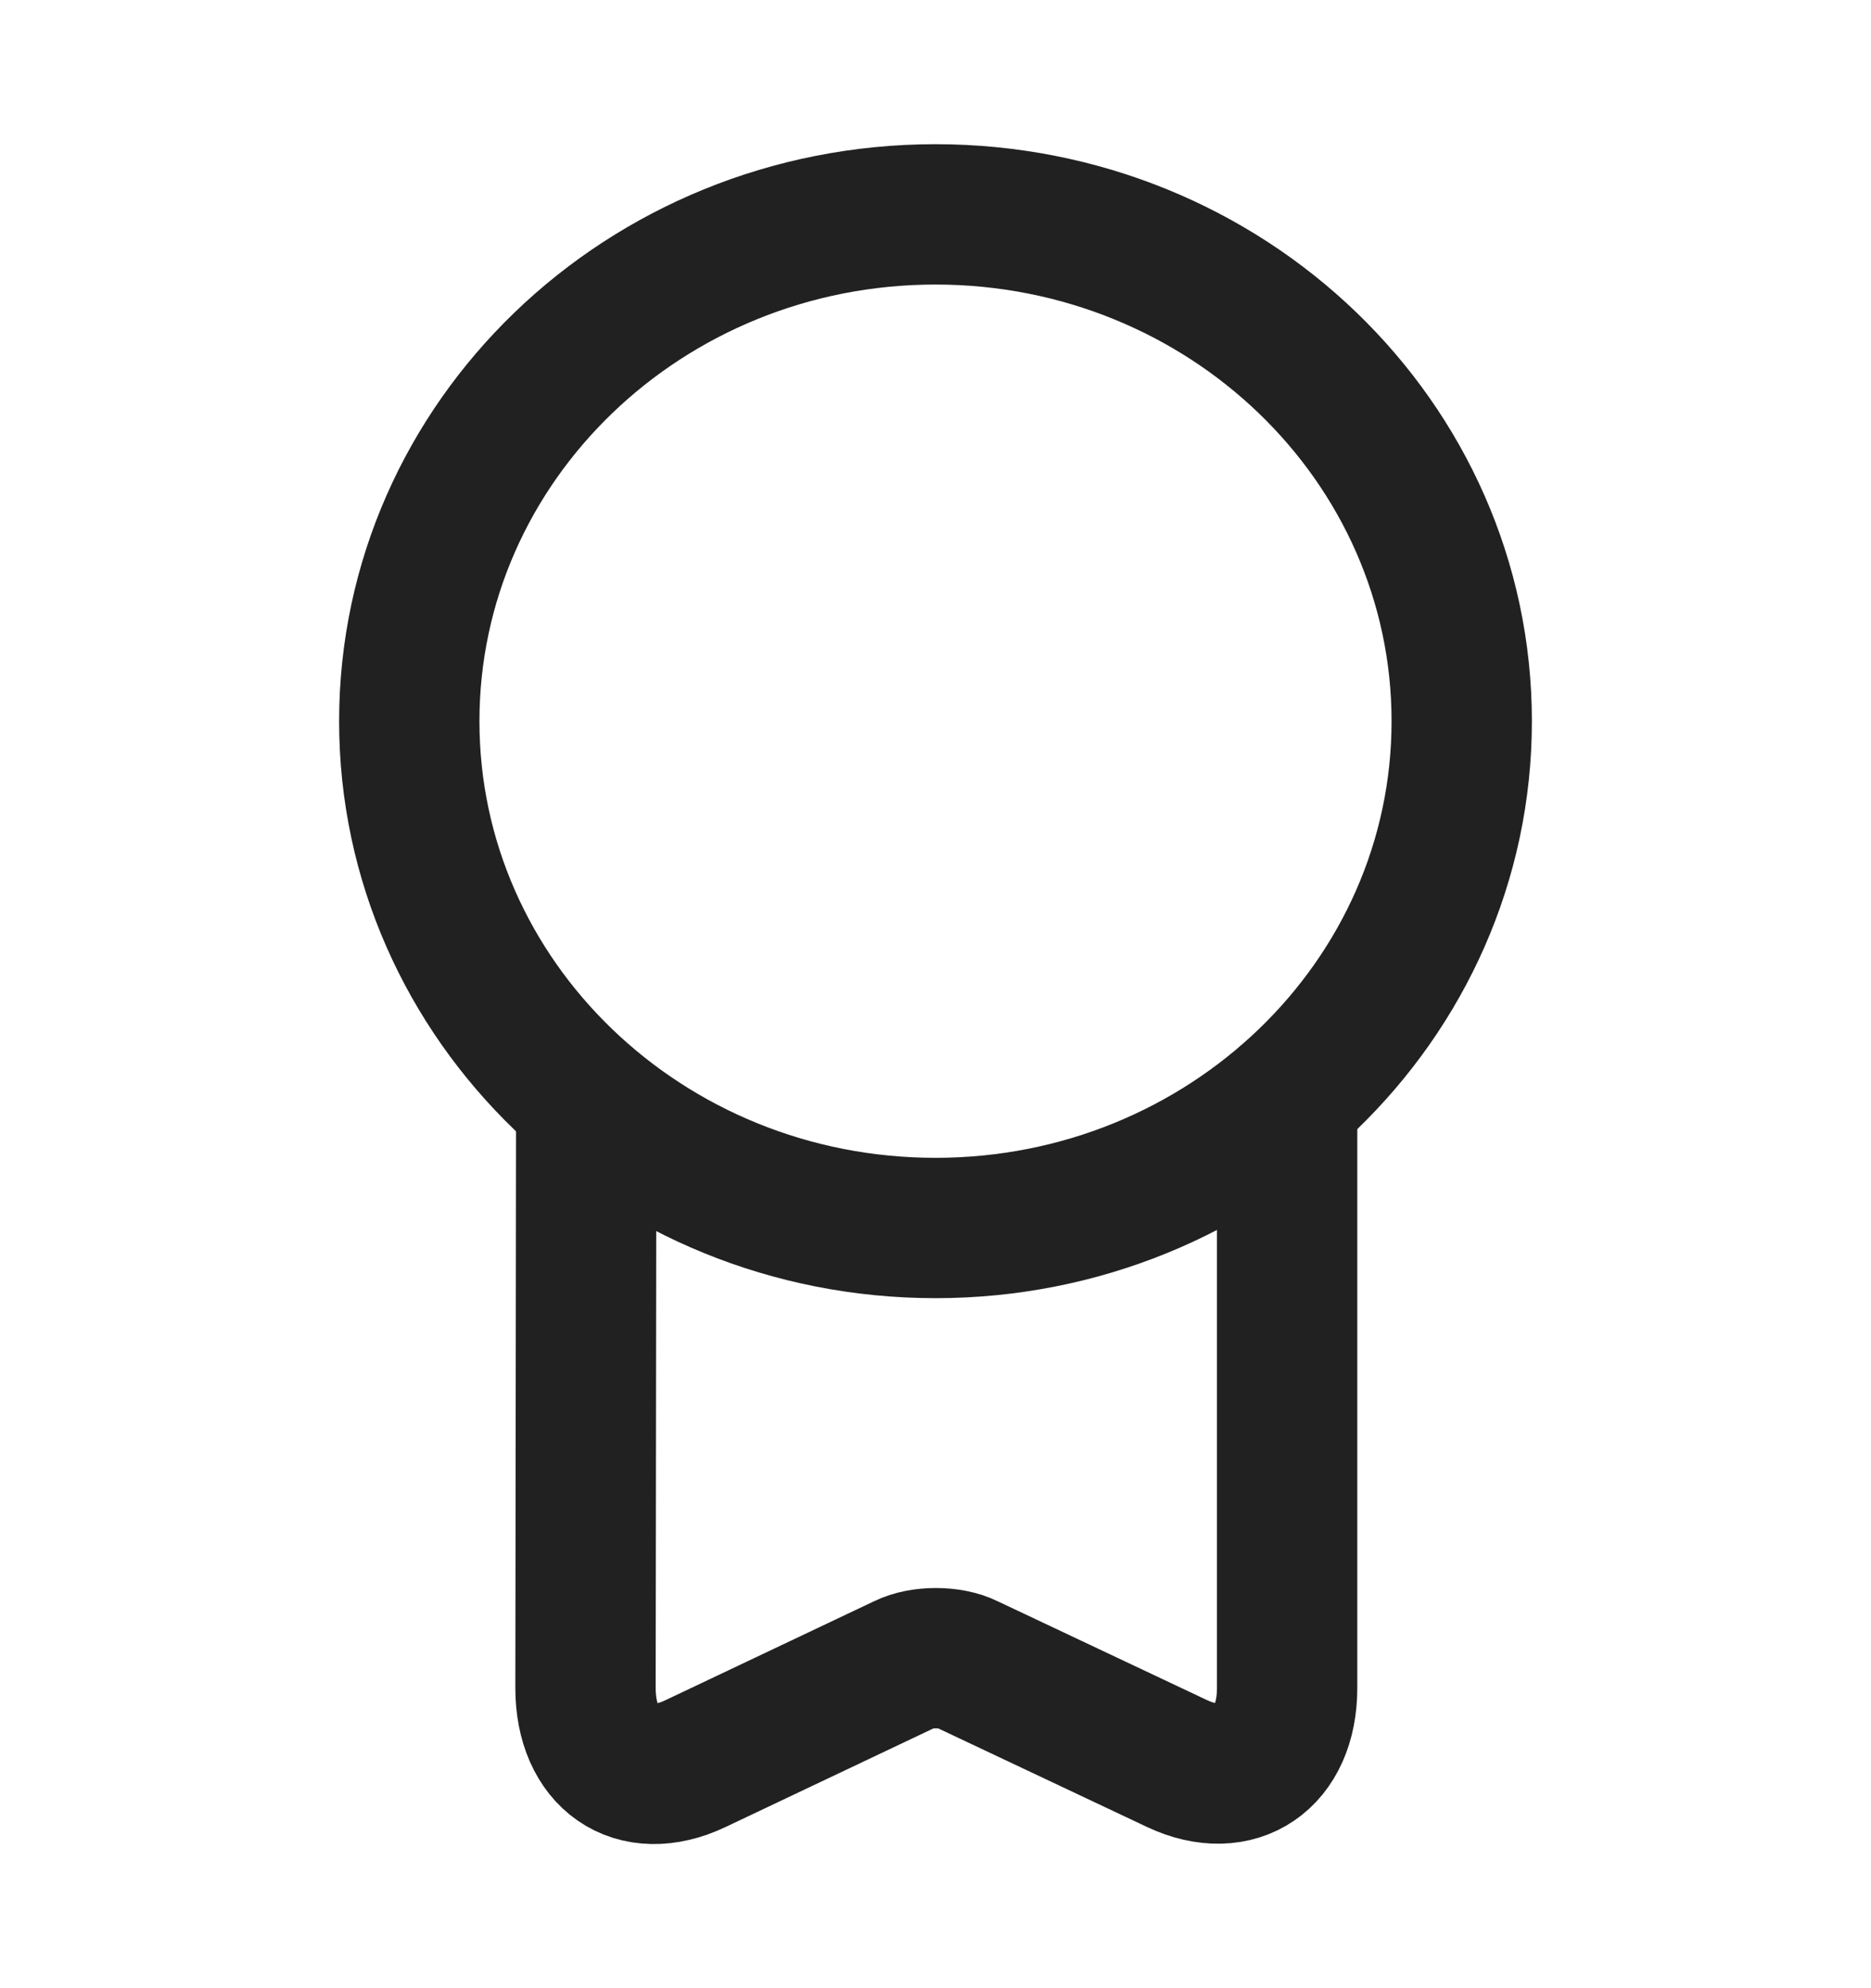 <svg width="16" height="17" viewBox="0 0 16 17" fill="none" xmlns="http://www.w3.org/2000/svg">
<path d="M8 10.5C10.485 10.5 12.5 8.56 12.5 6.167C12.5 3.773 10.485 1.833 8 1.833C5.515 1.833 3.5 3.773 3.5 6.167C3.5 8.56 5.515 10.5 8 10.5Z" stroke="#212121" stroke-width="1.2" stroke-linecap="round" stroke-linejoin="round"/>
<path d="M5.013 9.513L5.007 14.433C5.007 15.033 5.427 15.327 5.947 15.08L7.733 14.233C7.88 14.16 8.127 14.16 8.273 14.233L10.067 15.08C10.58 15.32 11.007 15.033 11.007 14.433V9.393" stroke="#212121" stroke-width="1.2" stroke-linecap="round" stroke-linejoin="round"/>
</svg>
